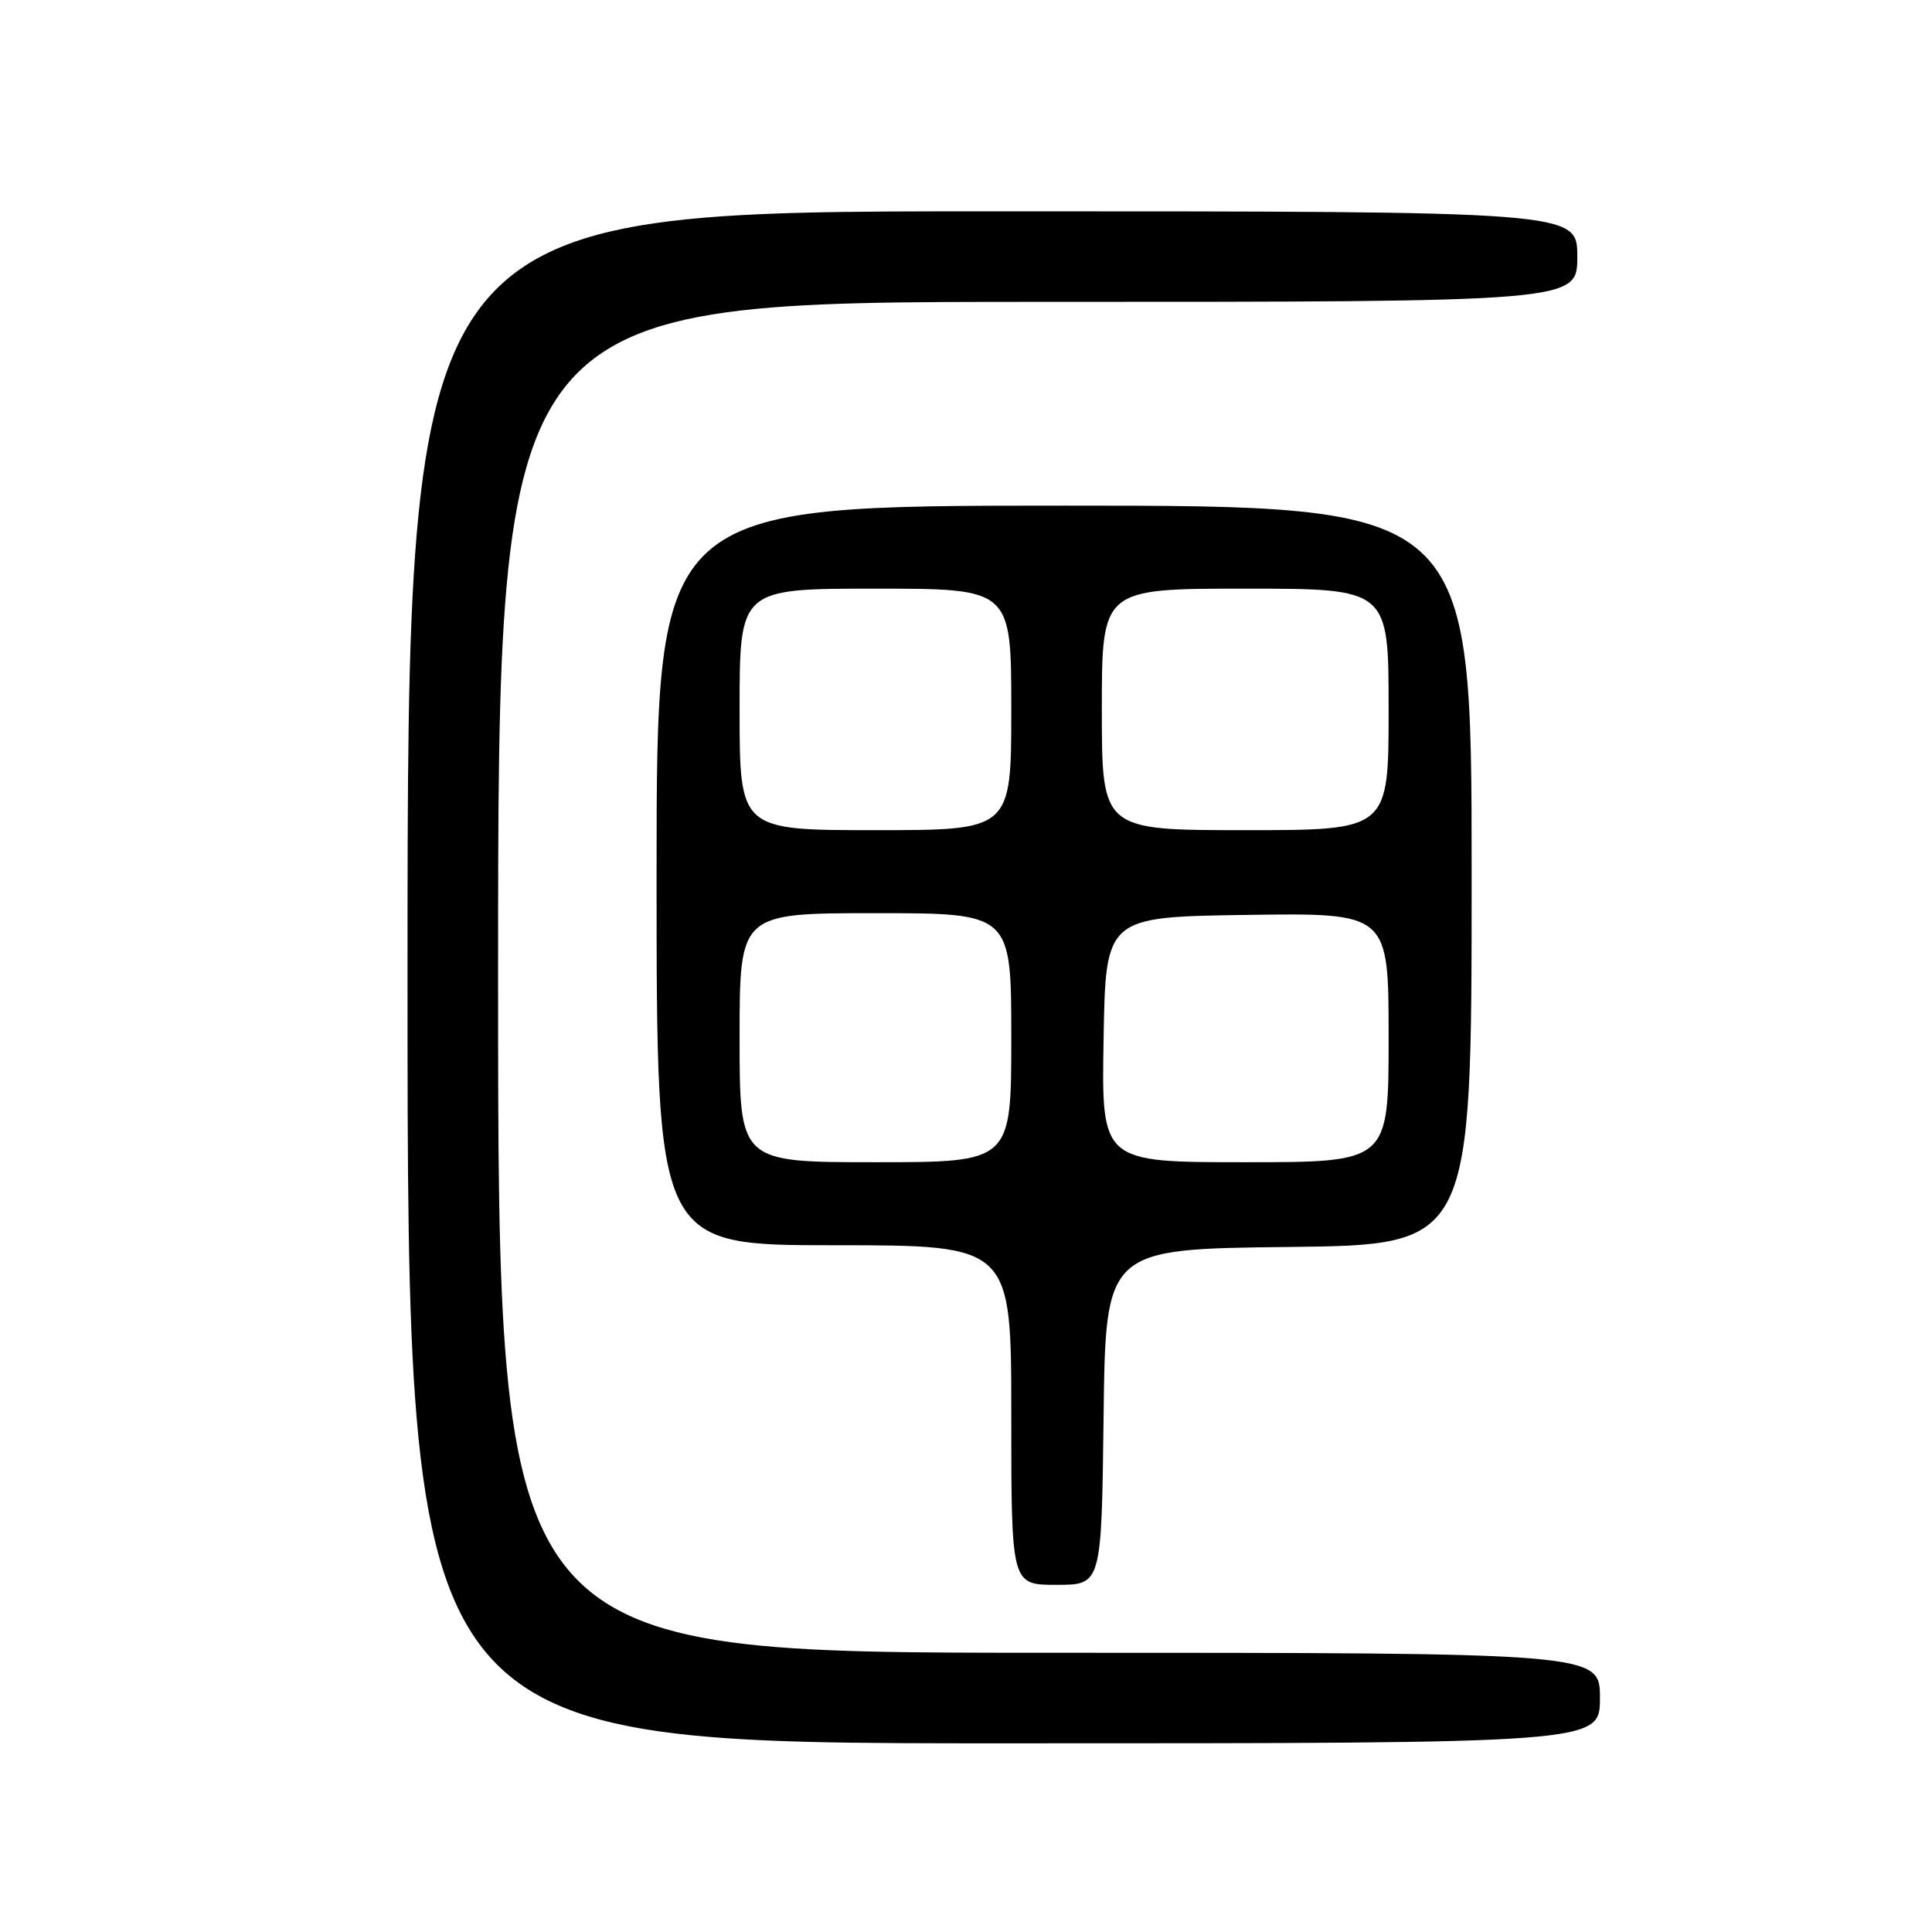 <?xml version="1.0" encoding="UTF-8" standalone="no"?>
<!DOCTYPE svg PUBLIC "-//W3C//DTD SVG 1.1//EN" "http://www.w3.org/Graphics/SVG/1.1/DTD/svg11.dtd" >
<svg xmlns="http://www.w3.org/2000/svg" xmlns:xlink="http://www.w3.org/1999/xlink" version="1.1" viewBox="0 0 256 256">
 <g >
 <path fill="currentColor"
d=" M 212.00 225.00 C 212.00 219.00 212.00 219.00 139.00 219.00 C 66.00 219.00 66.00 219.00 66.00 129.50 C 66.00 40.00 66.00 40.00 137.50 40.00 C 209.00 40.00 209.00 40.00 209.00 34.00 C 209.00 28.00 209.00 28.00 131.50 28.00 C 54.00 28.00 54.00 28.00 54.00 129.50 C 54.00 231.00 54.00 231.00 133.00 231.00 C 212.00 231.00 212.00 231.00 212.00 225.00 Z  M 146.23 187.75 C 146.50 165.50 146.50 165.50 170.75 165.23 C 195.00 164.96 195.00 164.96 195.00 115.98 C 195.00 67.00 195.00 67.00 141.00 67.00 C 87.00 67.00 87.00 67.00 87.00 116.00 C 87.00 165.00 87.00 165.00 110.50 165.00 C 134.00 165.00 134.00 165.00 134.00 187.50 C 134.00 210.00 134.00 210.00 139.98 210.00 C 145.96 210.00 145.96 210.00 146.23 187.75 Z  M 98.00 137.50 C 98.00 121.00 98.00 121.00 116.00 121.00 C 134.00 121.00 134.00 121.00 134.00 137.50 C 134.00 154.00 134.00 154.00 116.00 154.00 C 98.00 154.00 98.00 154.00 98.00 137.50 Z  M 146.23 137.75 C 146.50 121.50 146.50 121.50 165.25 121.23 C 184.00 120.96 184.00 120.96 184.00 137.48 C 184.00 154.00 184.00 154.00 164.98 154.00 C 145.95 154.00 145.95 154.00 146.23 137.75 Z  M 98.00 94.00 C 98.00 78.00 98.00 78.00 116.00 78.00 C 134.00 78.00 134.00 78.00 134.00 94.00 C 134.00 110.00 134.00 110.00 116.00 110.00 C 98.00 110.00 98.00 110.00 98.00 94.00 Z  M 146.00 94.00 C 146.00 78.00 146.00 78.00 165.00 78.00 C 184.00 78.00 184.00 78.00 184.00 94.00 C 184.00 110.00 184.00 110.00 165.00 110.00 C 146.00 110.00 146.00 110.00 146.00 94.00 Z "/>
</g>
</svg>